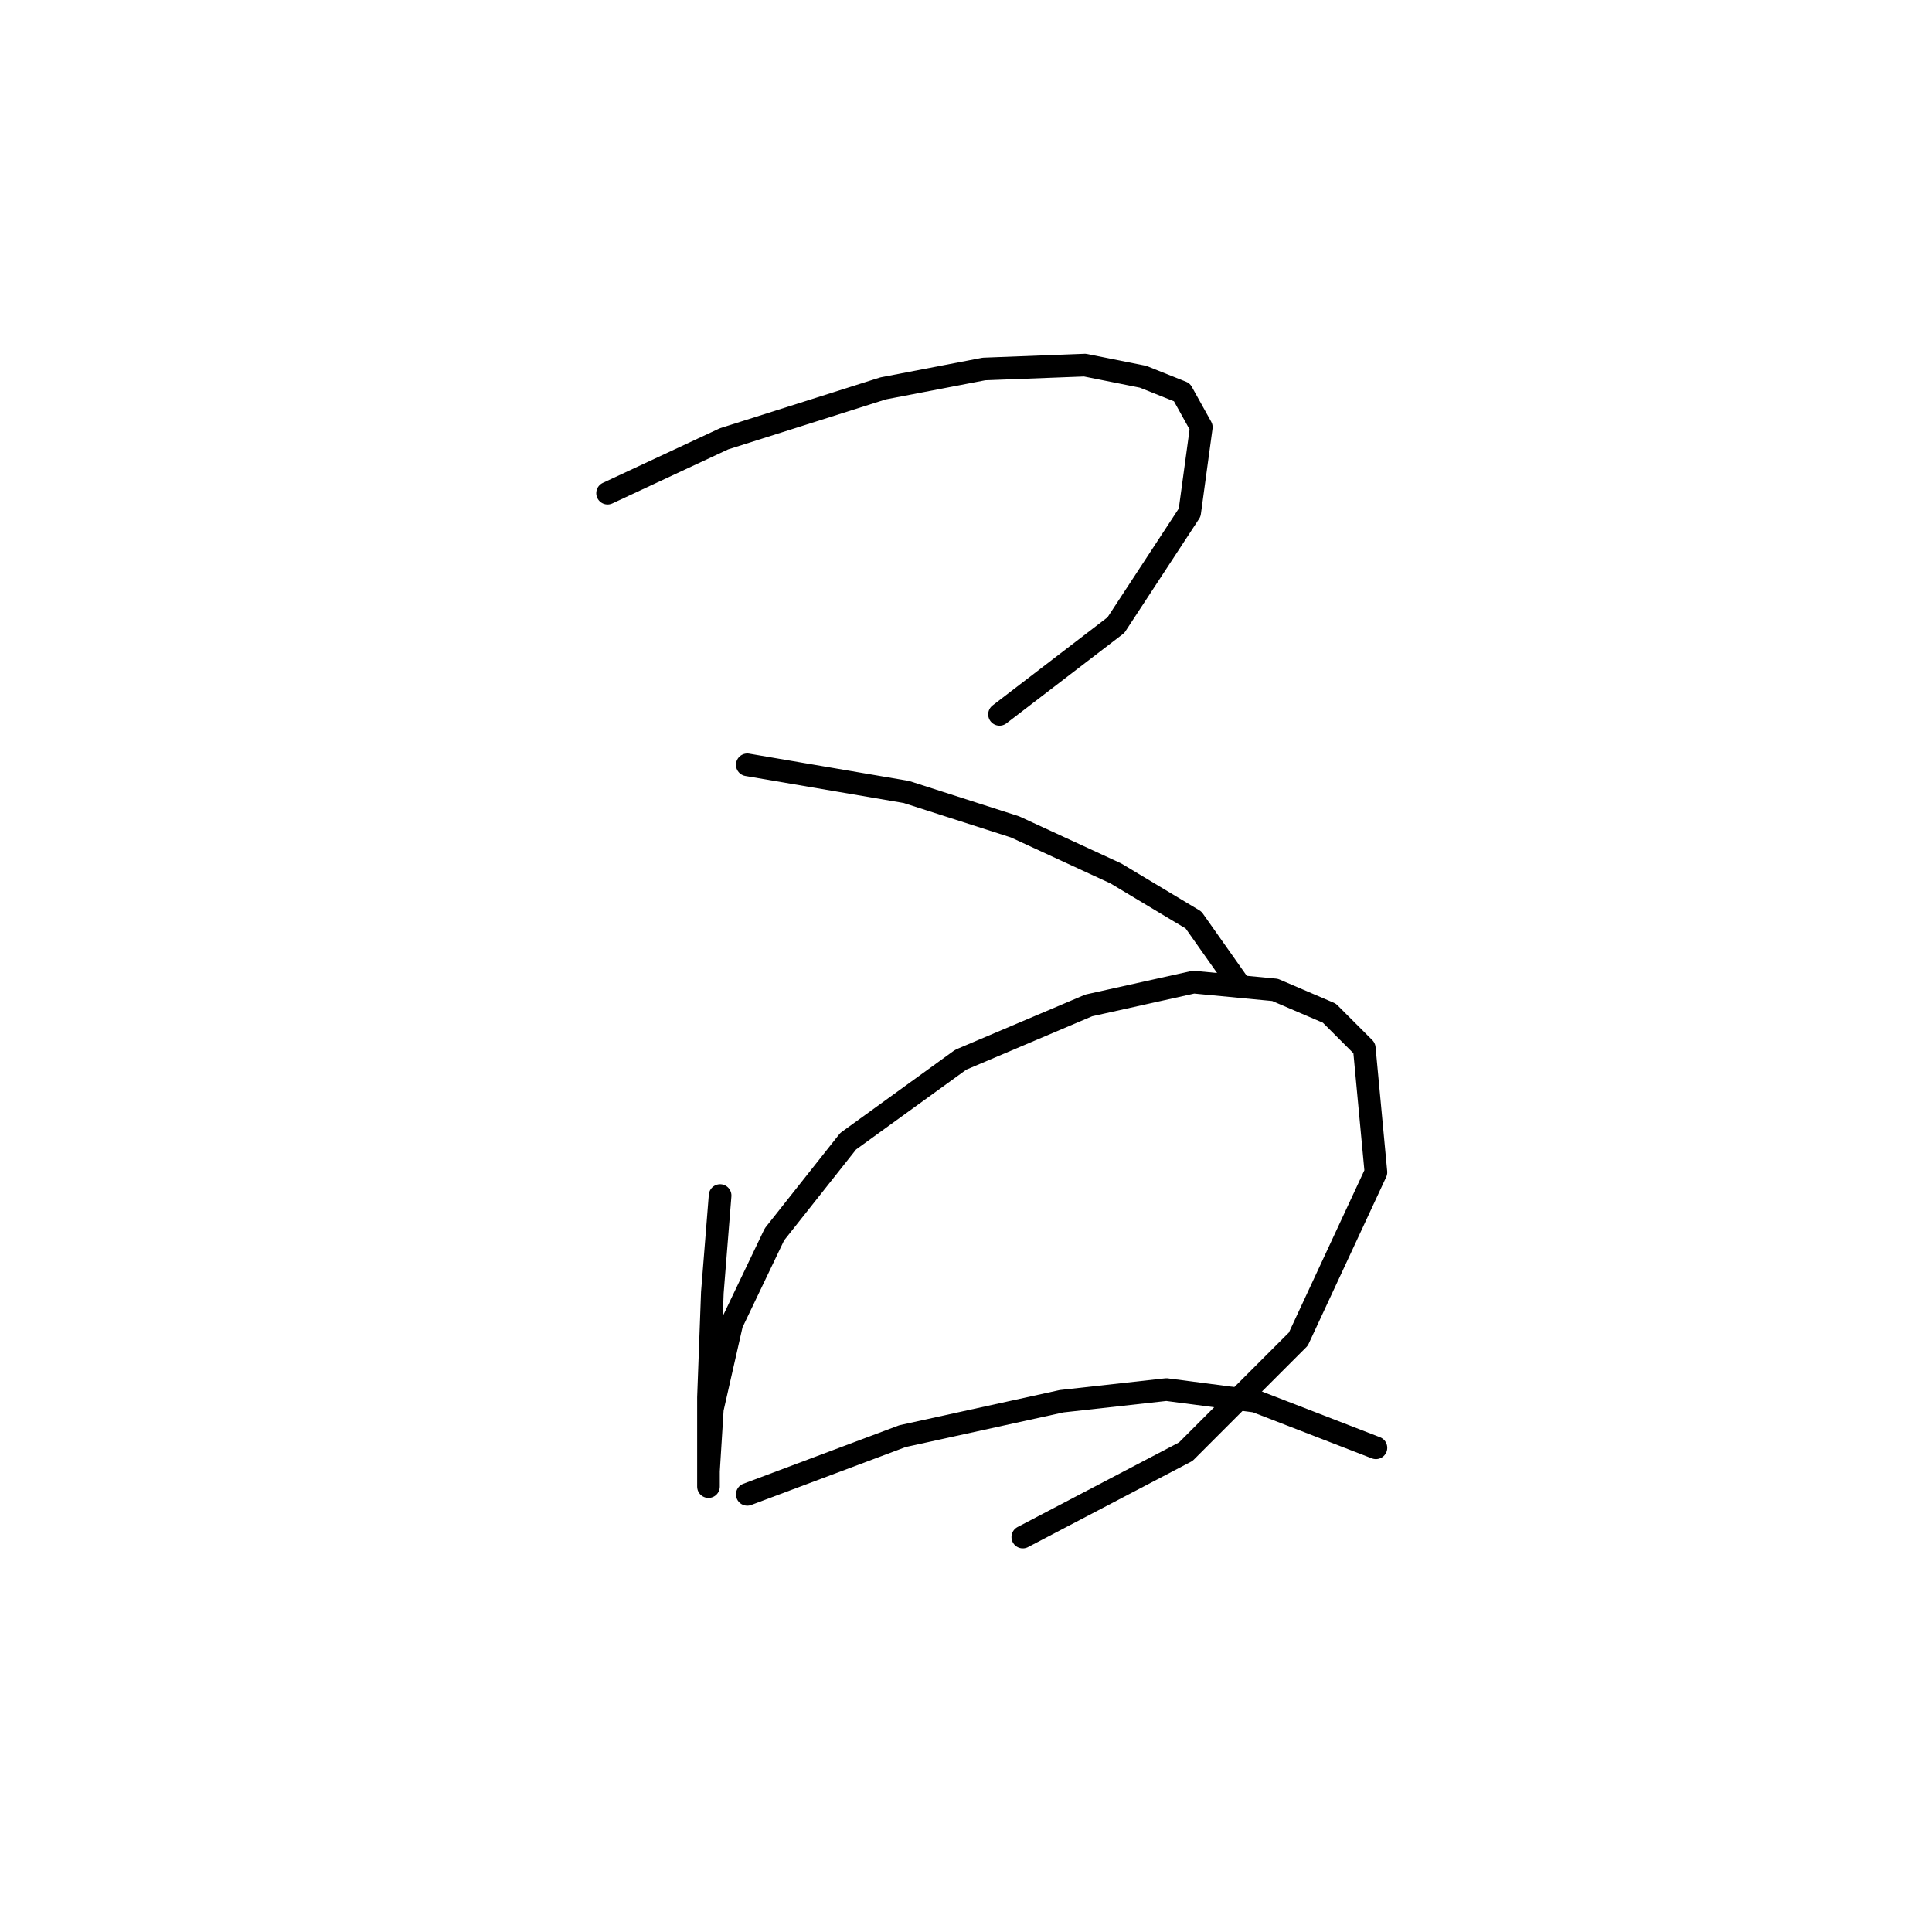 <?xml version="1.0" standalone="no"?>
    <svg width="256" height="256" xmlns="http://www.w3.org/2000/svg" version="1.1">
    <polyline stroke="black" stroke-width="3" stroke-linecap="round" fill="transparent" stroke-linejoin="round" points="80.507 65.347 95.933 58.149 117.015 51.464 130.384 48.893 143.753 48.379 151.466 49.922 156.608 51.978 159.179 56.606 157.636 67.918 147.867 82.83 132.441 94.657 132.441 94.657 " />
        <polyline stroke="black" stroke-width="3" stroke-linecap="round" fill="transparent" stroke-linejoin="round" points="99.018 101.341 120.1 104.941 134.497 109.568 147.867 115.739 158.151 121.909 164.321 130.65 164.321 130.65 " />
        <polyline stroke="black" stroke-width="3" stroke-linecap="round" fill="transparent" stroke-linejoin="round" points="95.418 158.417 94.39 171.272 93.876 185.155 93.876 193.383 93.876 196.982 93.876 194.925 94.39 186.698 96.961 175.386 102.617 163.559 112.387 151.218 127.299 140.42 144.267 133.221 158.151 130.136 168.949 131.165 176.147 134.25 180.775 138.878 182.318 155.332 172.034 177.442 157.122 192.354 135.526 203.667 135.526 203.667 " />
        <polyline stroke="black" stroke-width="3" stroke-linecap="round" fill="transparent" stroke-linejoin="round" points="99.018 198.01 119.586 190.297 140.668 185.67 154.551 184.127 166.378 185.67 182.318 191.84 182.318 191.84 " />
        </svg>
